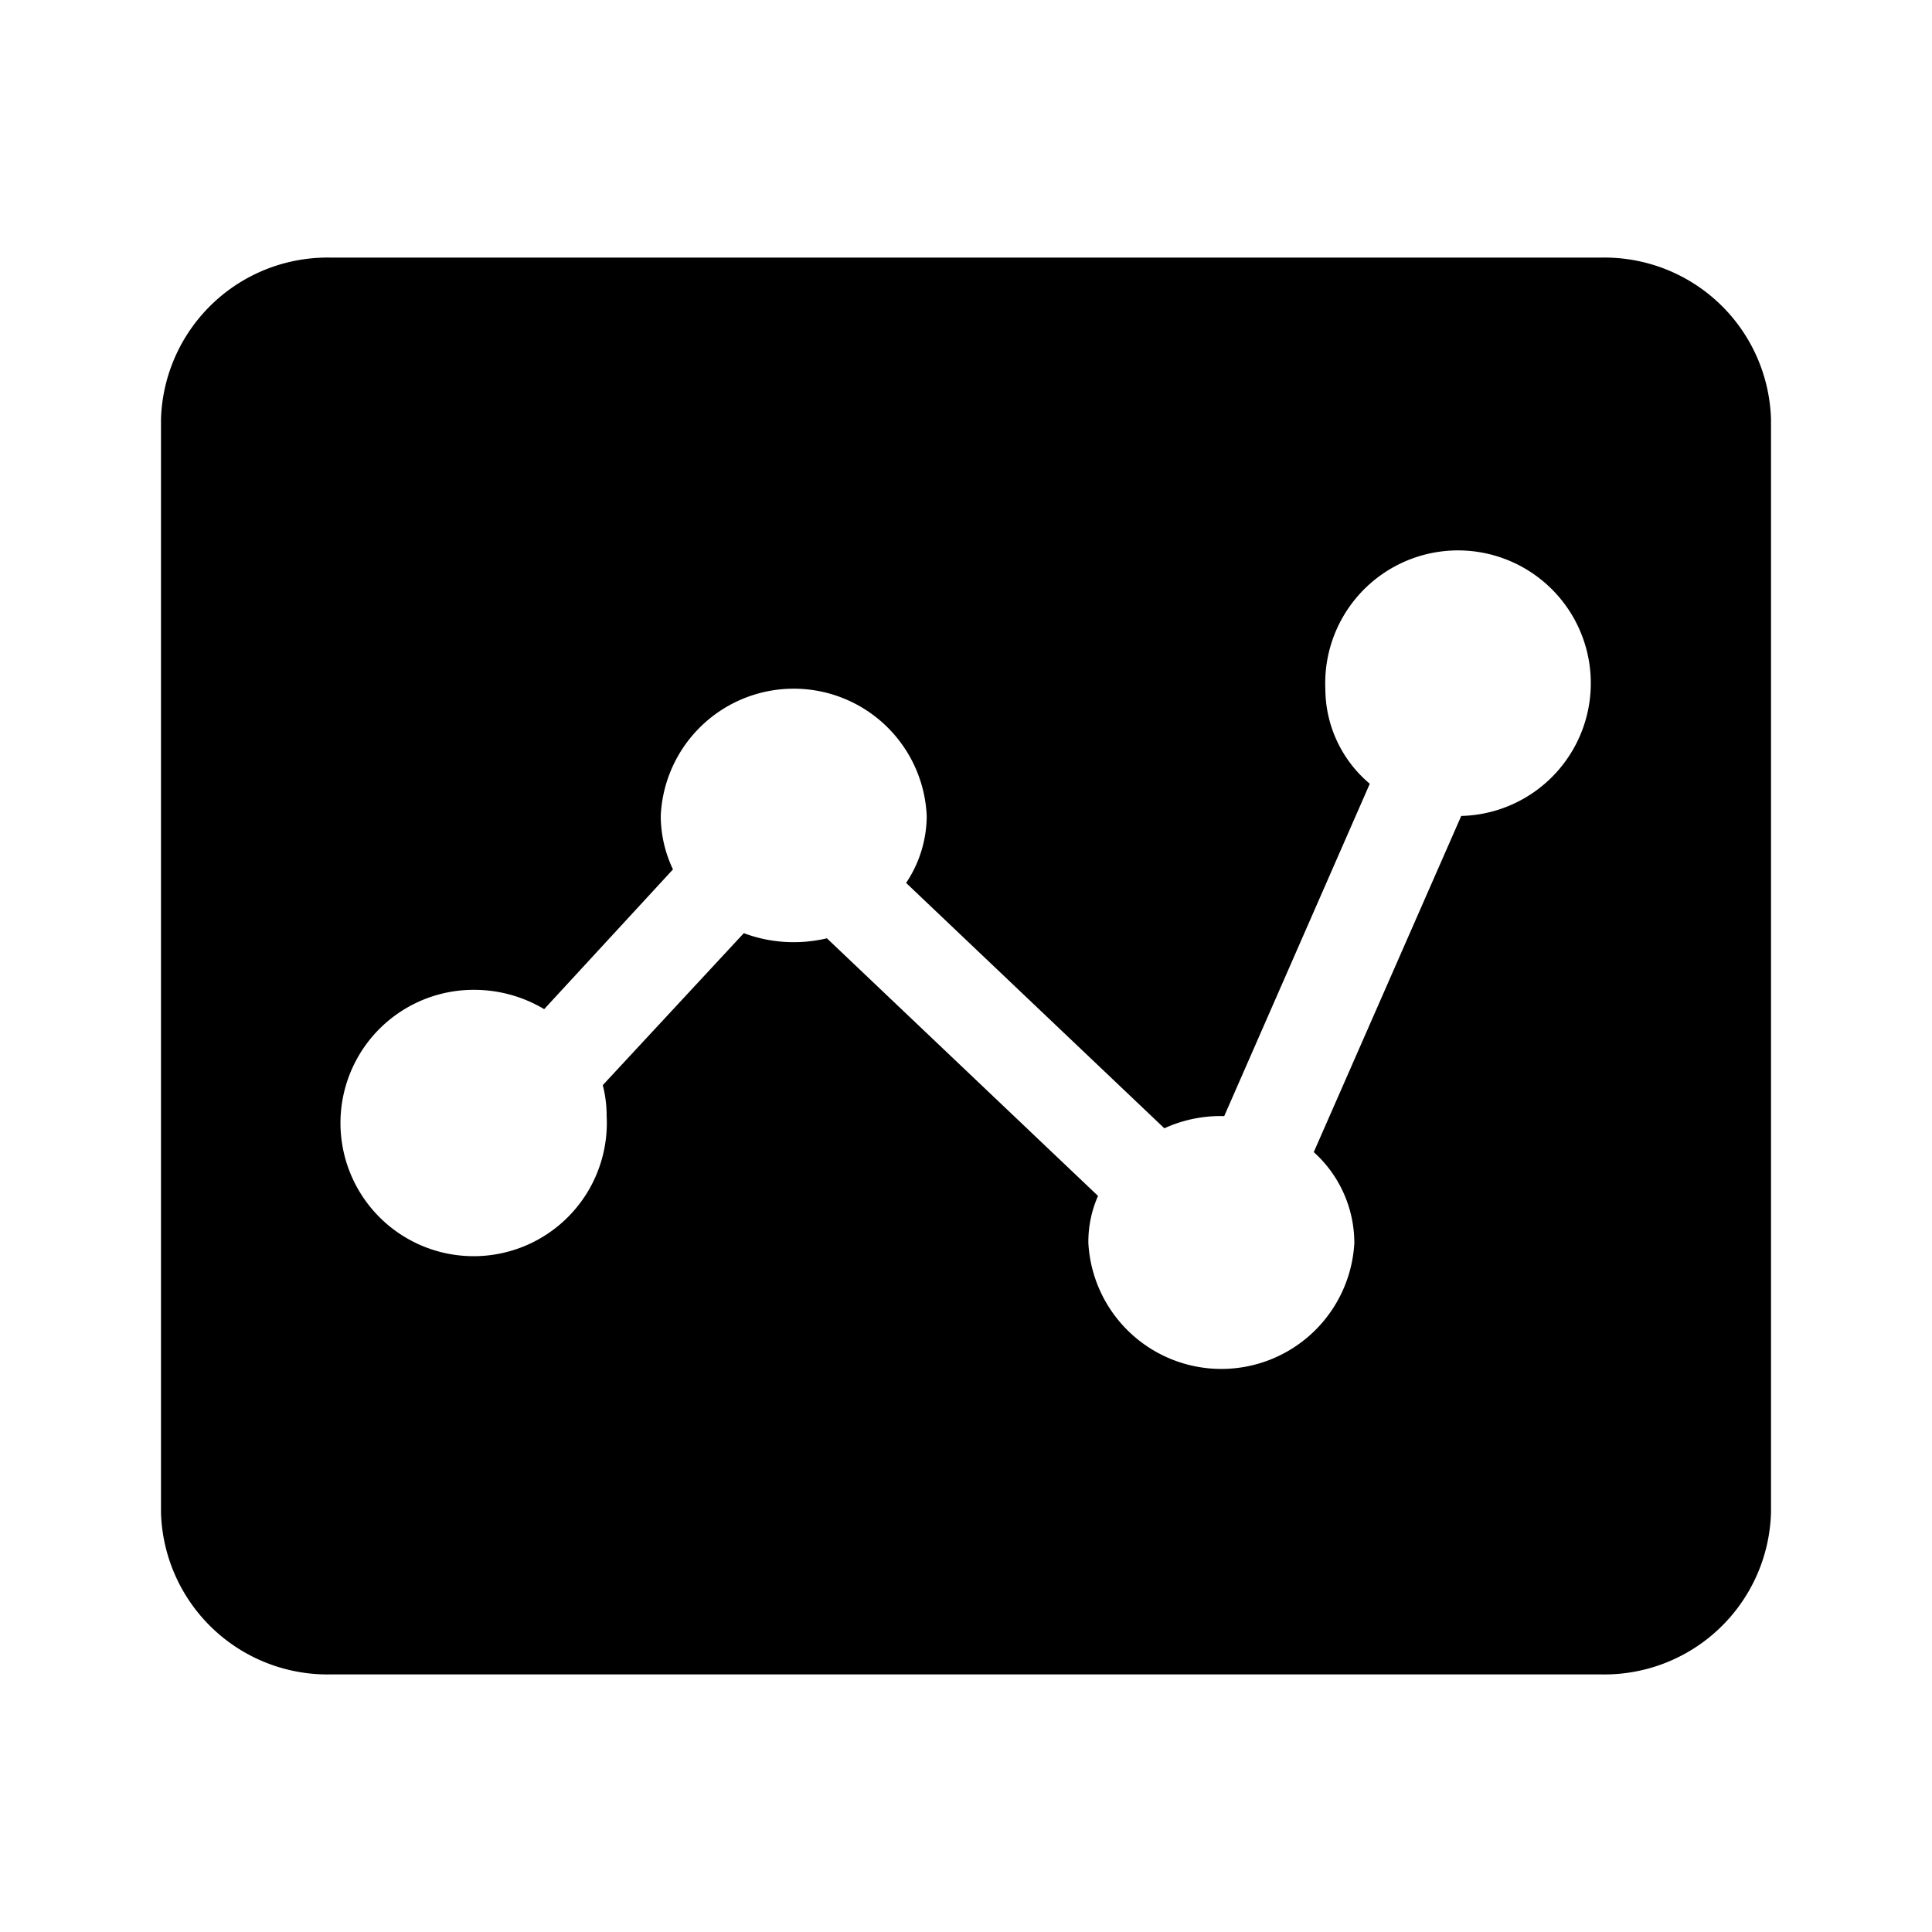 <svg xmlns="http://www.w3.org/2000/svg" width="30" height="30" fill="currentColor" viewBox="0 0 30 30">
  <path id="形状_2932" data-name="形状 2932" class="cls-1"
    d="M1802.36,1146h-19.72a2.587,2.587,0,0,0-2.64,2.51v16.98a2.587,2.587,0,0,0,2.64,2.51h19.72a2.587,2.587,0,0,0,2.64-2.51v-16.98A2.587,2.587,0,0,0,1802.36,1146Zm-2.17,8.67-2.29,5.22a1.9,1.9,0,0,1,.63,1.41,2.068,2.068,0,0,1-4.13,0,1.766,1.766,0,0,1,.15-0.73l-4.21-4a2.242,2.242,0,0,1-.52.06,2.191,2.191,0,0,1-.77-0.14l-2.19,2.36a1.913,1.913,0,0,1,.06.48,2.068,2.068,0,1,1-2.06-1.96,2.122,2.122,0,0,1,1.09.3l2-2.17a1.943,1.943,0,0,1-.19-0.83,2.067,2.067,0,0,1,4.13,0,1.878,1.878,0,0,1-.32,1.04l4.01,3.81a2.1,2.1,0,0,1,.88-0.19h0.05l2.26-5.16a1.928,1.928,0,0,1-.69-1.47A2.062,2.062,0,1,1,1800.19,1154.67Z"
    transform="translate(-1777.5 -1142)" />
</svg>
